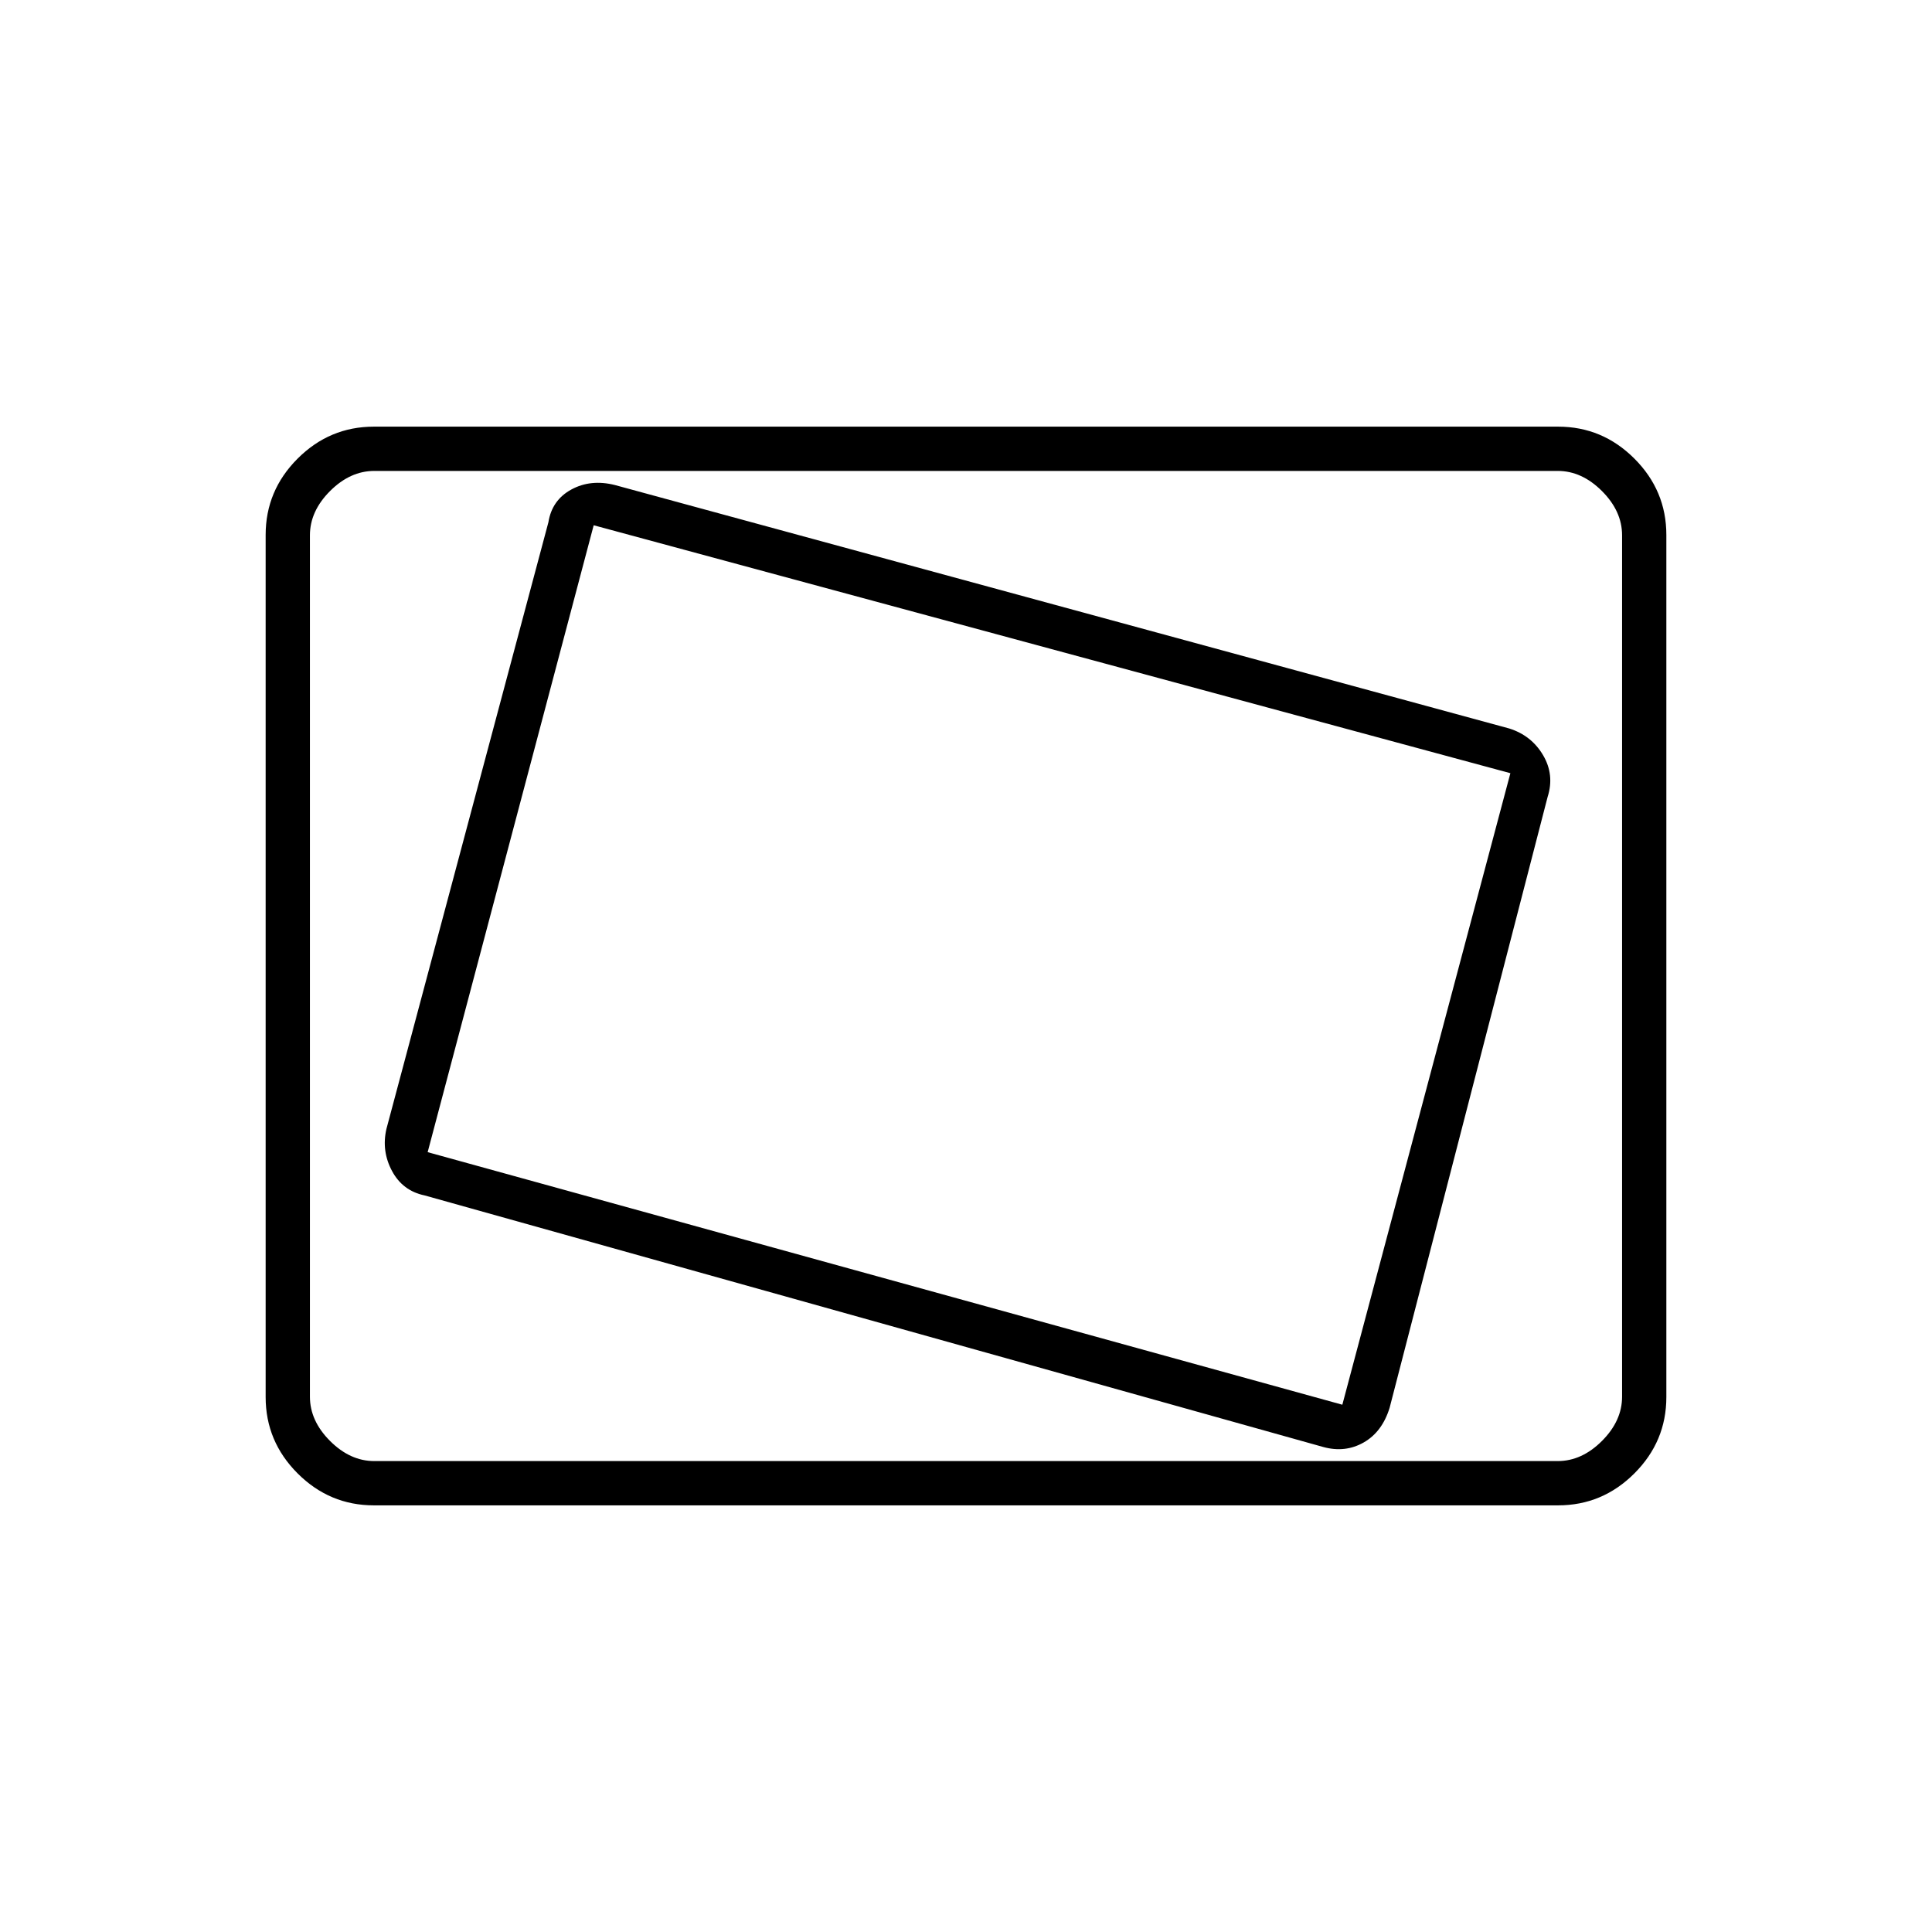 <svg xmlns="http://www.w3.org/2000/svg" height="48" viewBox="0 -960 960 960" width="48"><path d="M185.78-212q-22.02 0-37.9-15.88Q132-243.76 132-265.8v-428.4q0-22.04 15.88-37.92Q163.76-748 185.78-748h588.44q22.02 0 37.9 15.88Q828-716.24 828-694.2v428.4q0 22.04-15.88 37.92Q796.24-212 774.22-212H185.78Zm.22-22h588q12 0 22-10t10-22v-428q0-12-10-22t-22-10H186q-12 0-22 10t-10 22v428q0 12 10 22t22 10Zm504.5-26.5L769-564q3.5-11-2.25-20.75T750-598L305.5-719q-12-3-21.61 2.24-9.62 5.24-11.39 16.26L192-399q-2.5 11 2.8 20.87 5.29 9.87 16.2 12.13l446.5 125q10.86 3 20.08-2.23 9.22-5.24 12.92-17.27ZM667-262 212.5-387.5 295-699l455.5 123.2L667-262Zm-513 28v-492 492Z"/></svg>
